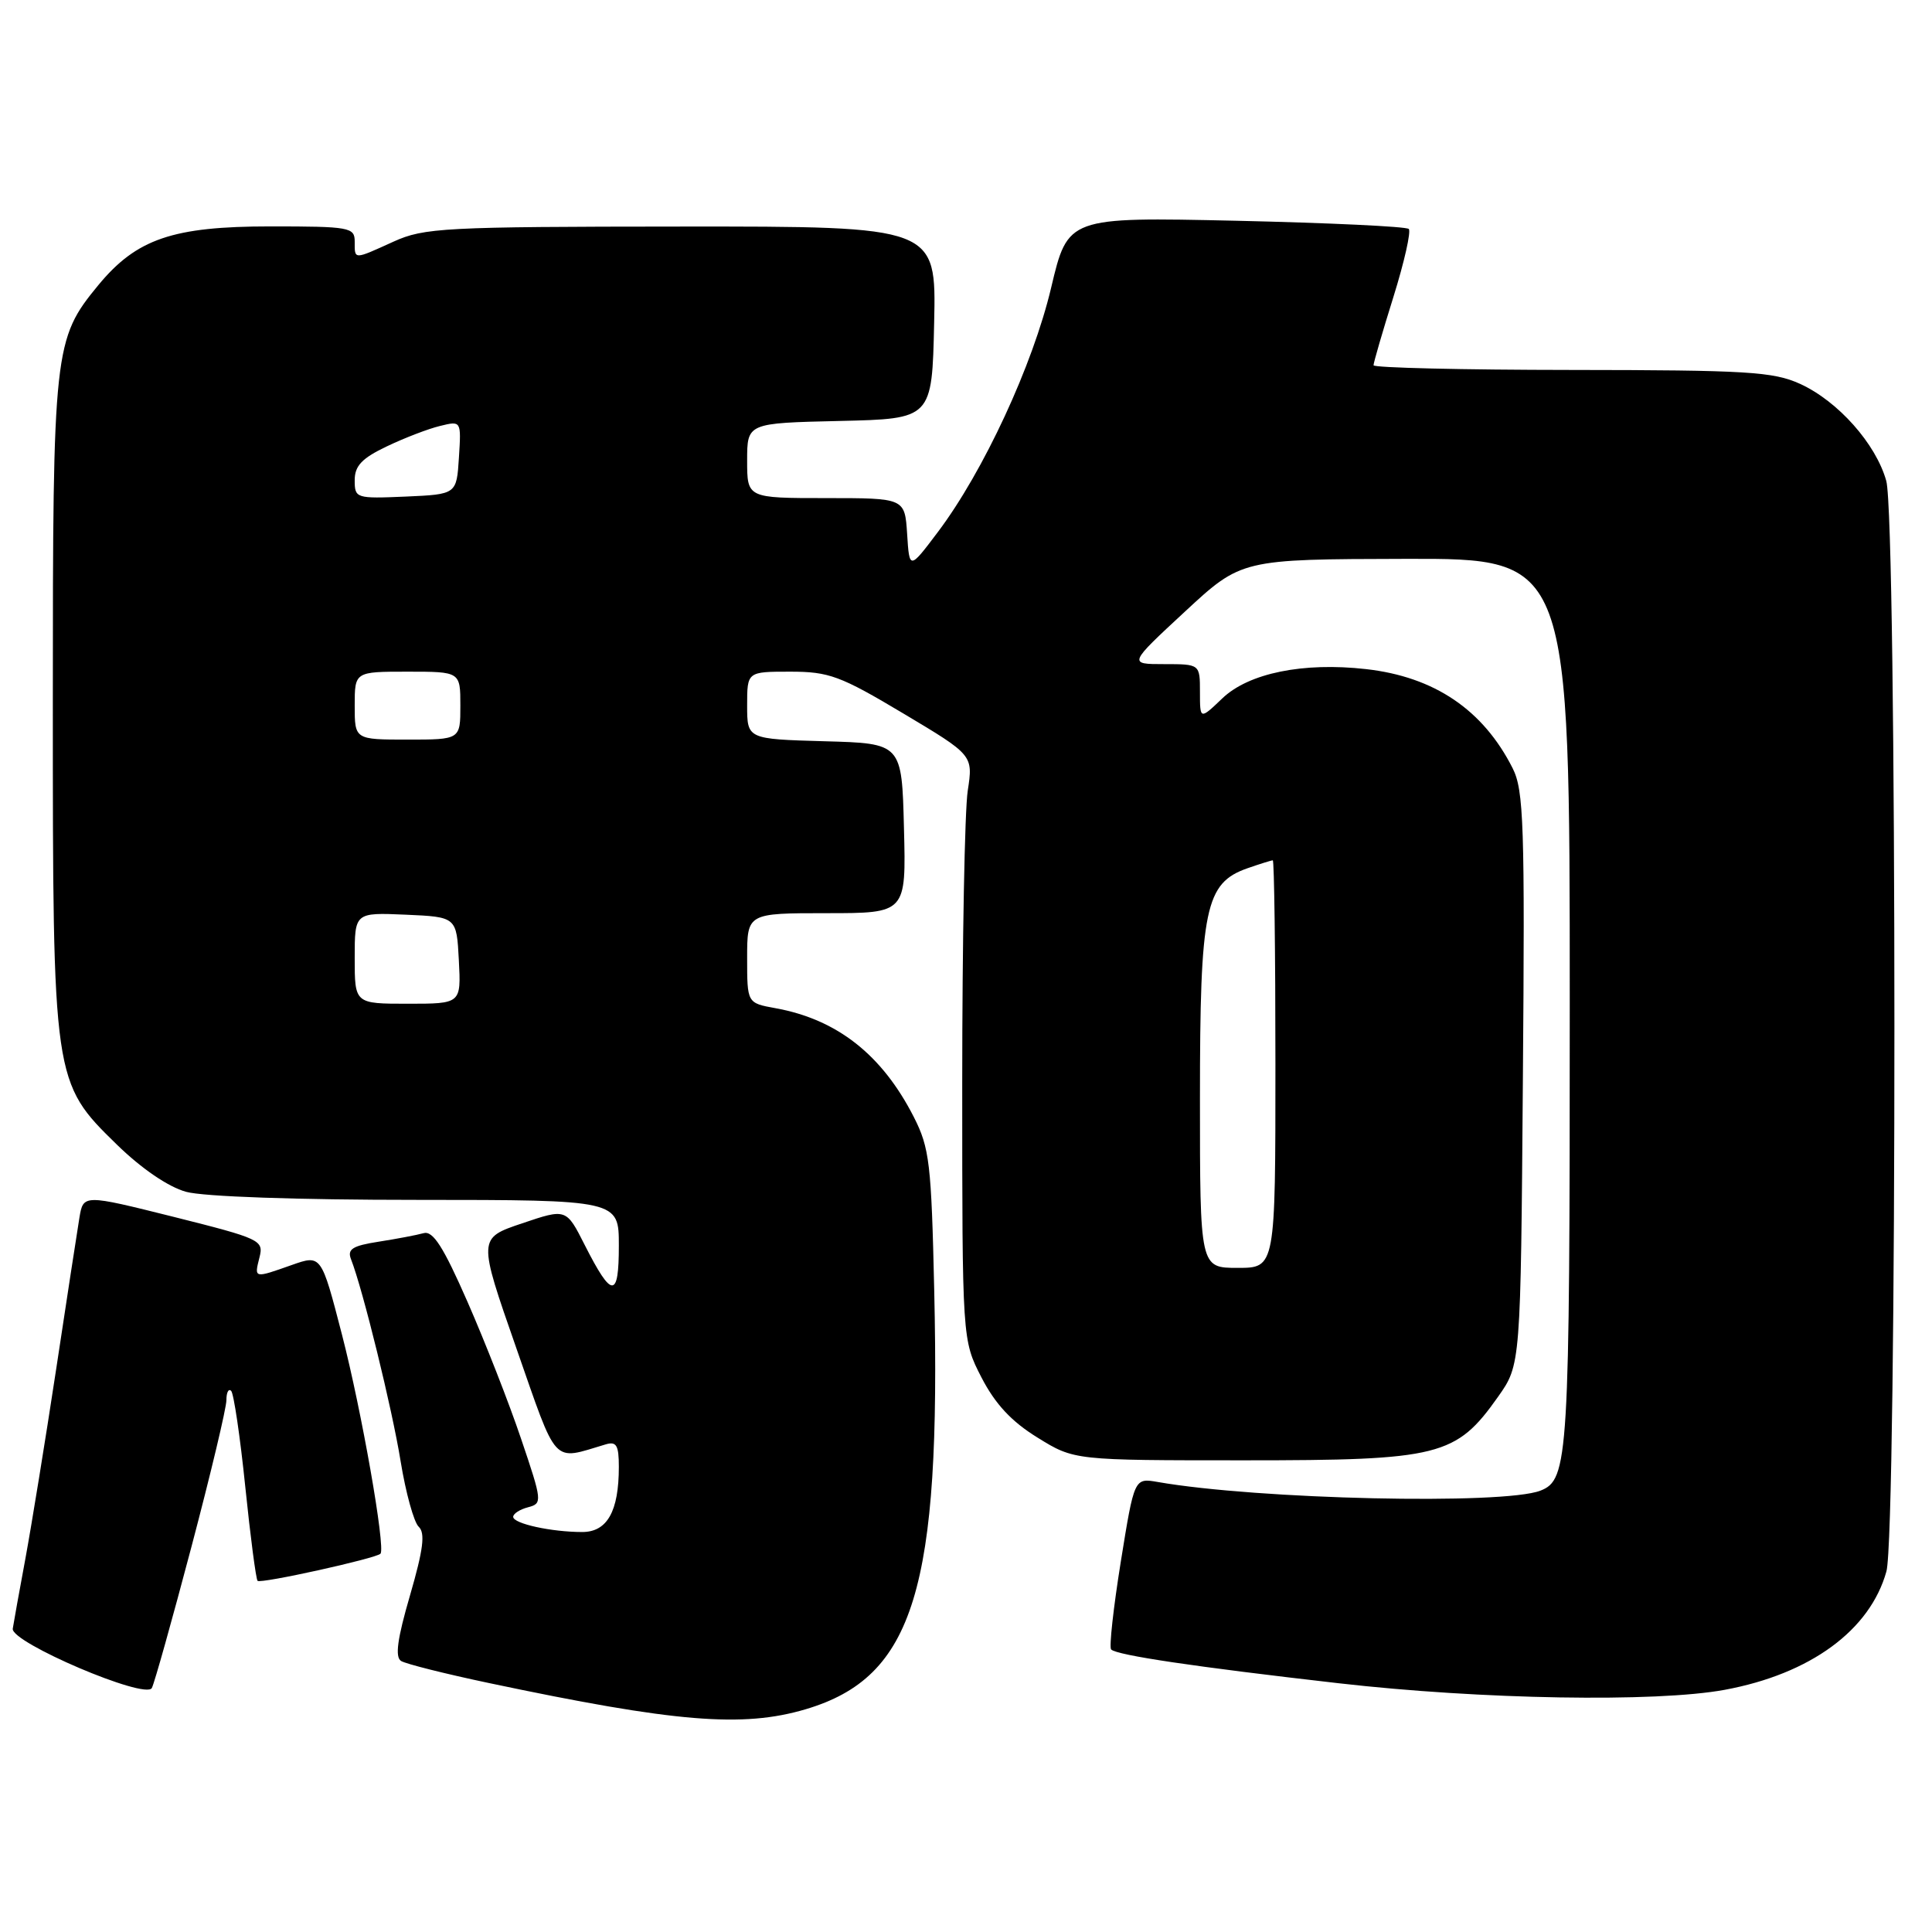 <?xml version="1.0" encoding="UTF-8" standalone="no"?>
<!DOCTYPE svg PUBLIC "-//W3C//DTD SVG 1.1//EN" "http://www.w3.org/Graphics/SVG/1.1/DTD/svg11.dtd" >
<svg xmlns="http://www.w3.org/2000/svg" xmlns:xlink="http://www.w3.org/1999/xlink" version="1.1" viewBox="0 0 256 256">
 <g >
 <path fill="currentColor"
d=" M 106.77 226.48 C 121.12 222.21 124.69 210.56 123.79 171.00 C 123.41 154.15 123.17 152.10 121.08 148.00 C 116.87 139.75 110.92 135.07 102.75 133.59 C 99.00 132.91 99.00 132.91 99.00 126.95 C 99.00 121.00 99.00 121.00 109.53 121.00 C 120.07 121.00 120.07 121.00 119.78 109.75 C 119.50 98.50 119.50 98.50 109.25 98.22 C 99.00 97.93 99.00 97.93 99.00 93.47 C 99.00 89.00 99.00 89.00 104.71 89.00 C 109.84 89.00 111.34 89.55 119.68 94.53 C 128.95 100.06 128.95 100.06 128.23 104.78 C 127.83 107.38 127.50 124.81 127.50 143.53 C 127.50 177.56 127.50 177.56 130.05 182.52 C 131.87 186.04 134.02 188.36 137.48 190.49 C 142.34 193.50 142.34 193.50 164.92 193.50 C 190.77 193.50 192.93 192.96 198.50 185.08 C 201.50 180.83 201.50 180.83 201.79 142.95 C 202.06 109.28 201.91 104.71 200.43 101.79 C 196.52 94.05 190.06 89.68 181.00 88.66 C 172.67 87.72 165.45 89.19 161.95 92.55 C 159.00 95.37 159.00 95.37 159.00 91.69 C 159.00 88.00 159.00 88.00 154.25 88.00 C 149.50 88.00 149.50 88.00 157.00 81.05 C 164.50 74.10 164.50 74.10 186.25 74.05 C 208.00 74.00 208.00 74.00 208.00 132.95 C 208.00 193.37 207.84 196.07 204.11 197.52 C 199.21 199.42 166.66 198.69 153.40 196.37 C 150.30 195.83 150.30 195.83 148.51 206.94 C 147.53 213.05 146.95 218.28 147.23 218.56 C 147.99 219.33 158.39 220.87 177.39 223.04 C 196.27 225.20 219.41 225.59 228.53 223.91 C 239.88 221.81 247.79 216.02 249.96 208.22 C 251.38 203.08 251.37 68.87 249.94 63.72 C 248.57 58.81 243.55 53.16 238.51 50.86 C 234.96 49.25 231.48 49.04 208.25 49.02 C 193.81 49.01 182.00 48.73 182.00 48.40 C 182.00 48.06 183.18 44.00 184.63 39.36 C 186.08 34.72 186.99 30.66 186.67 30.34 C 186.35 30.01 176.05 29.53 163.79 29.25 C 141.50 28.76 141.50 28.76 139.28 38.13 C 136.85 48.39 130.32 62.47 124.27 70.50 C 120.50 75.50 120.50 75.50 120.20 70.75 C 119.89 66.00 119.89 66.00 109.45 66.00 C 99.00 66.00 99.00 66.00 99.00 61.03 C 99.00 56.06 99.00 56.06 111.25 55.78 C 123.50 55.50 123.50 55.50 123.78 42.75 C 124.06 30.00 124.06 30.00 90.28 30.02 C 58.79 30.04 56.20 30.18 52.14 32.02 C 46.81 34.44 47.00 34.44 47.00 32.00 C 47.00 30.12 46.33 30.00 35.82 30.00 C 22.90 30.00 18.09 31.65 13.03 37.78 C 7.14 44.93 7.00 46.20 7.00 93.00 C 7.00 143.25 7.02 143.41 15.50 151.68 C 18.75 154.85 22.30 157.27 24.65 157.92 C 26.94 158.56 39.36 158.99 55.25 158.99 C 82.00 159.00 82.00 159.00 82.00 165.06 C 82.00 172.09 81.09 172.08 77.49 164.99 C 75.03 160.12 75.03 160.12 69.18 162.10 C 63.33 164.07 63.33 164.07 68.40 178.59 C 73.95 194.46 73.07 193.52 80.25 191.39 C 81.68 190.96 82.00 191.50 82.00 194.37 C 82.00 200.26 80.46 203.00 77.15 203.00 C 73.06 203.00 68.00 201.89 68.00 200.99 C 68.00 200.57 68.89 200.00 69.97 199.72 C 71.88 199.22 71.86 198.95 69.05 190.66 C 67.47 185.96 64.27 177.80 61.96 172.53 C 58.75 165.20 57.37 163.05 56.13 163.40 C 55.23 163.65 52.56 164.16 50.18 164.53 C 46.71 165.07 45.99 165.52 46.51 166.85 C 48.09 170.89 51.96 186.67 53.08 193.60 C 53.76 197.78 54.84 201.70 55.48 202.30 C 56.37 203.14 56.09 205.32 54.33 211.39 C 52.64 217.18 52.32 219.58 53.15 220.09 C 53.78 220.48 59.04 221.80 64.83 223.02 C 89.51 228.23 98.40 228.96 106.77 226.48 Z  M 25.37 204.95 C 27.92 195.30 30.00 186.56 30.00 185.53 C 30.00 184.51 30.28 183.95 30.63 184.30 C 30.97 184.64 31.82 190.36 32.50 197.00 C 33.18 203.64 33.92 209.25 34.13 209.47 C 34.55 209.88 49.88 206.49 50.42 205.87 C 51.10 205.06 47.91 186.89 45.32 176.87 C 42.57 166.24 42.57 166.24 38.66 167.62 C 33.62 169.40 33.68 169.41 34.38 166.62 C 34.96 164.33 34.55 164.14 23.01 161.24 C 11.04 158.25 11.04 158.25 10.52 161.37 C 10.24 163.09 8.84 172.15 7.43 181.50 C 6.01 190.85 4.18 202.10 3.37 206.50 C 2.55 210.90 1.80 215.09 1.69 215.81 C 1.42 217.63 19.28 225.25 20.12 223.67 C 20.46 223.03 22.82 214.60 25.37 204.95 Z  M 159.00 145.53 C 159.00 120.32 159.69 117.00 165.32 115.04 C 166.96 114.47 168.46 114.00 168.65 114.00 C 168.84 114.00 169.00 126.15 169.00 141.00 C 169.00 168.00 169.00 168.00 164.00 168.00 C 159.00 168.00 159.00 168.00 159.00 145.53 Z  M 47.00 126.95 C 47.00 120.91 47.00 120.91 53.75 121.20 C 60.50 121.50 60.50 121.50 60.80 127.25 C 61.10 133.00 61.10 133.00 54.05 133.00 C 47.00 133.00 47.00 133.00 47.00 126.95 Z  M 47.00 93.50 C 47.00 89.00 47.00 89.00 54.00 89.00 C 61.00 89.00 61.00 89.00 61.00 93.50 C 61.00 98.00 61.00 98.00 54.00 98.00 C 47.00 98.00 47.00 98.00 47.00 93.50 Z  M 47.00 63.63 C 47.00 61.73 47.95 60.72 51.25 59.15 C 53.59 58.03 56.76 56.81 58.31 56.44 C 61.12 55.75 61.12 55.75 60.81 60.63 C 60.50 65.50 60.50 65.50 53.75 65.80 C 47.17 66.08 47.00 66.03 47.00 63.63 Z "/>
</g>
</svg>